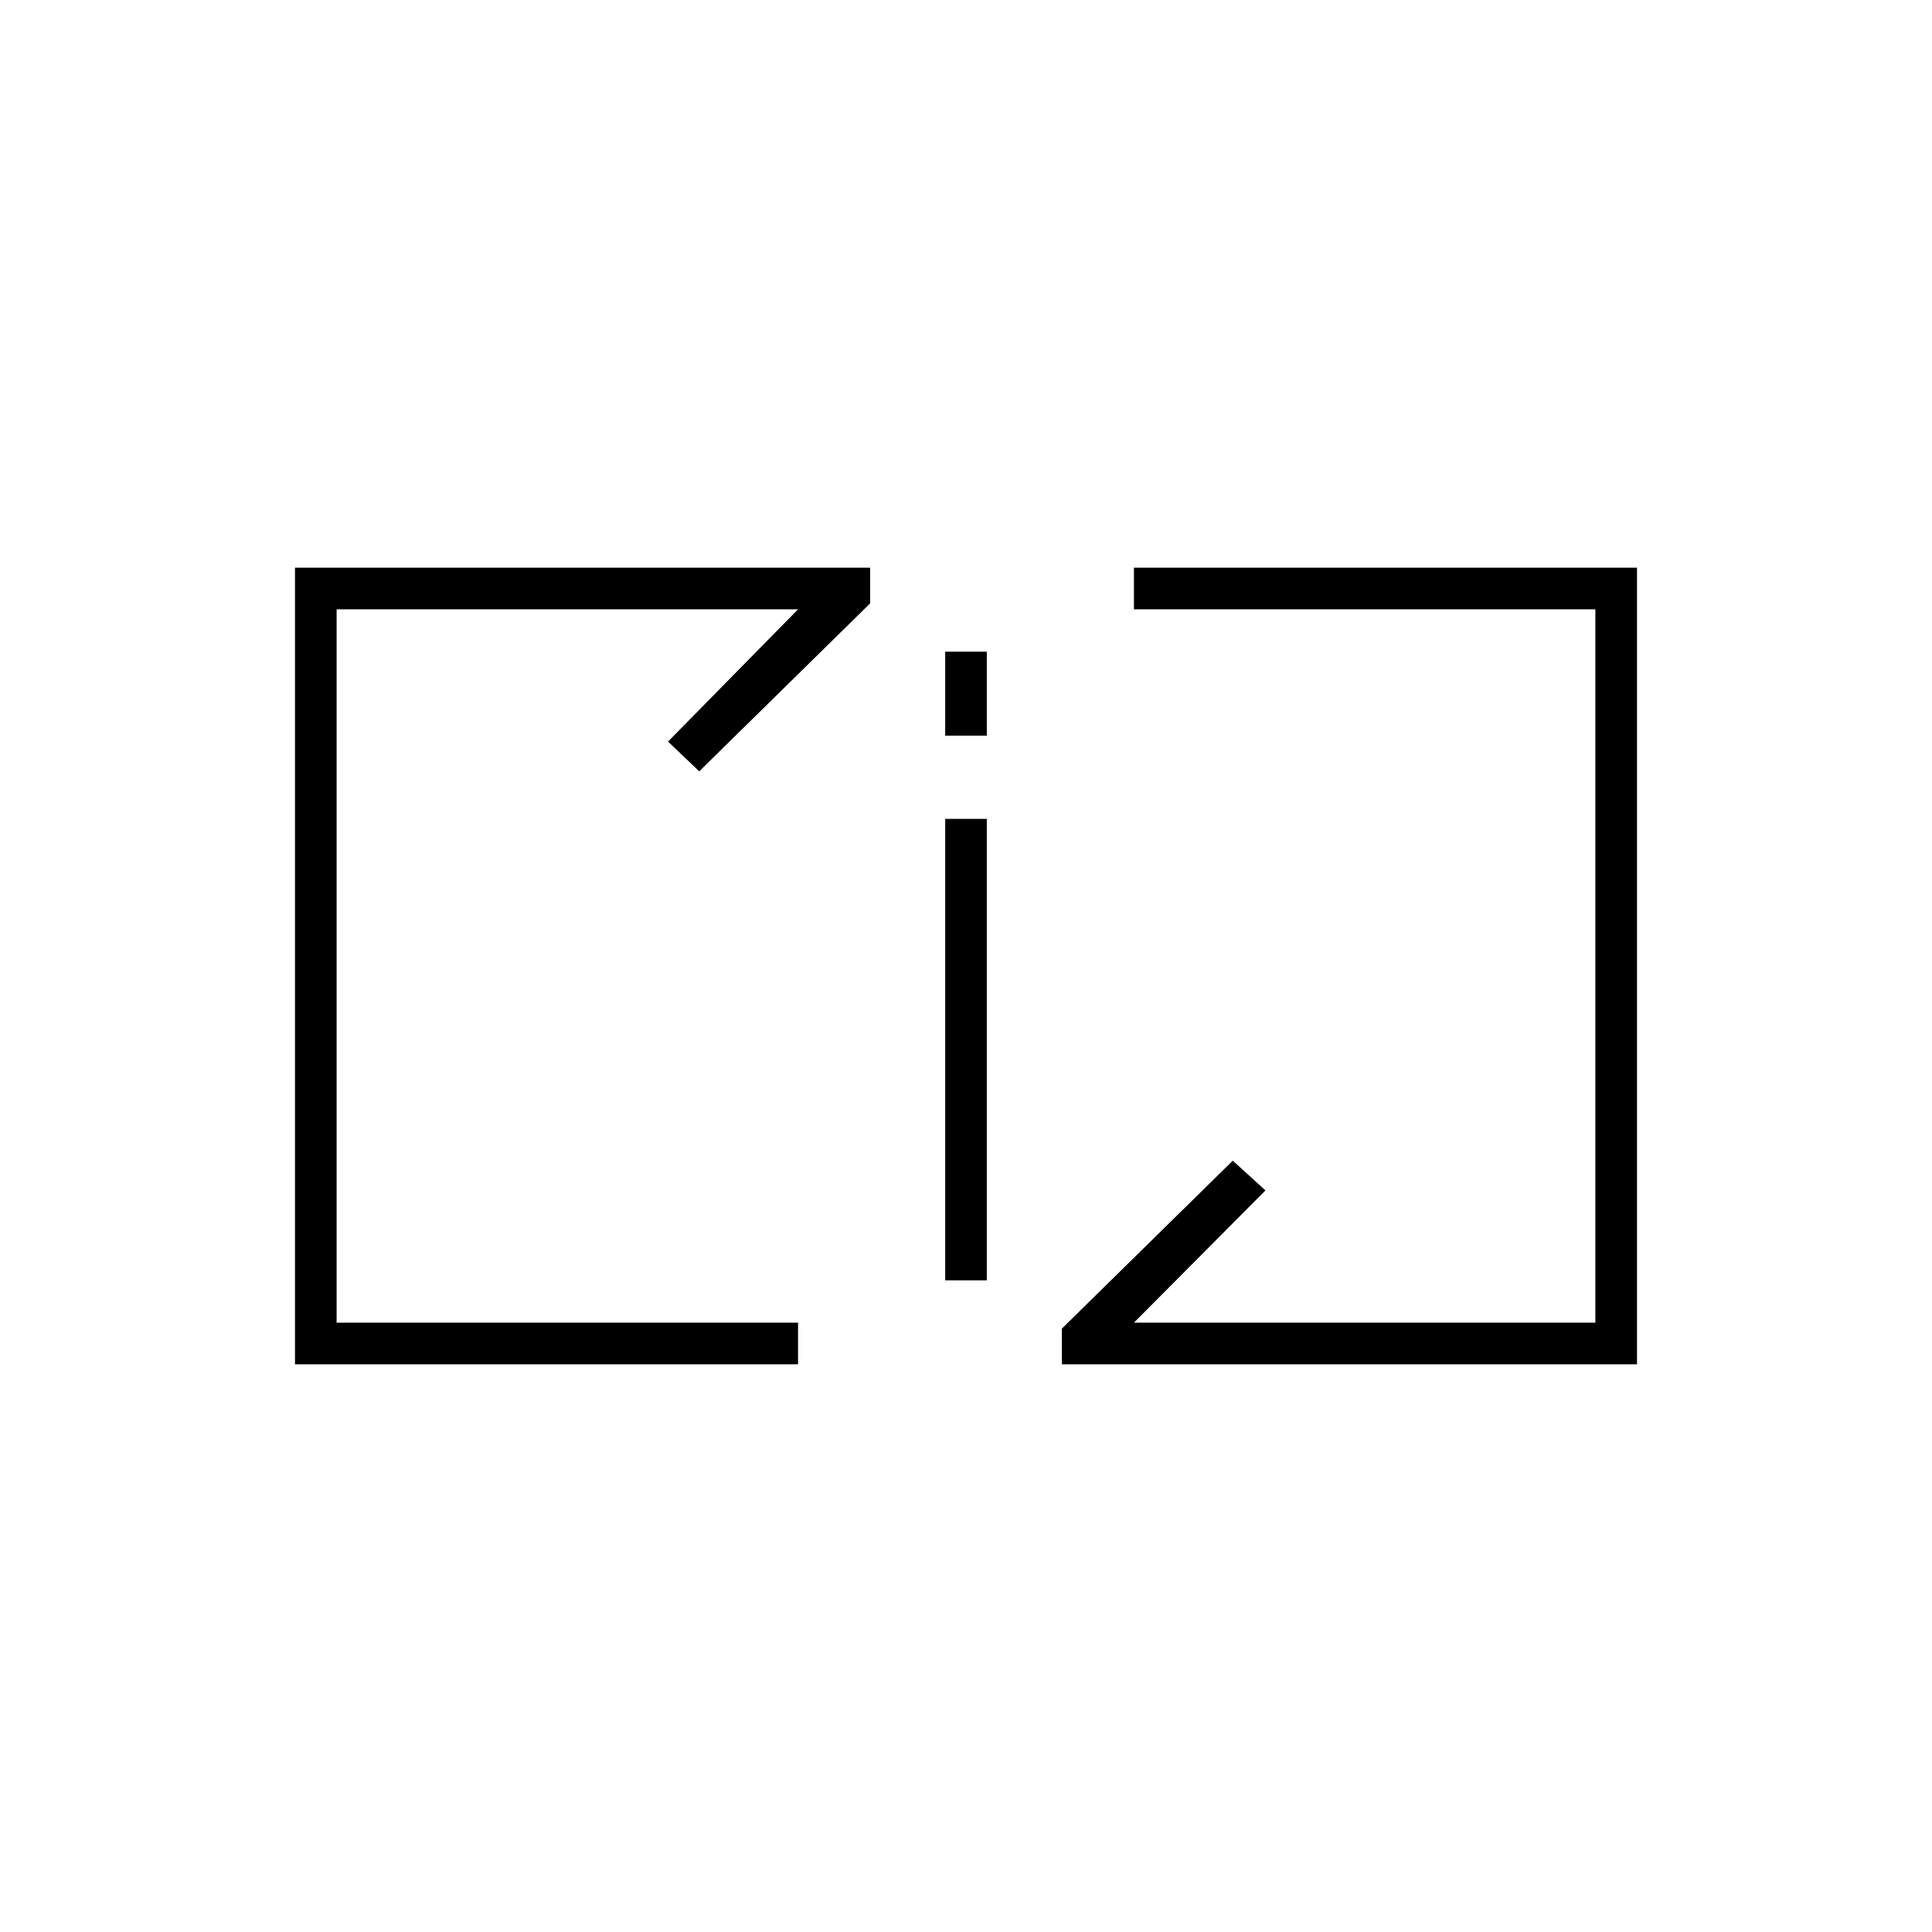 <?xml version="1.0" encoding="UTF-8"?>
<!DOCTYPE svg PUBLIC "-//W3C//DTD SVG 1.1//EN" "http://www.w3.org/Graphics/SVG/1.1/DTD/svg11.dtd">
<!-- Creator: CorelDRAW X7 -->
<svg xmlns="http://www.w3.org/2000/svg" xml:space="preserve" width="100%" height="100%" version="1.1" style="shape-rendering:geometricPrecision; text-rendering:geometricPrecision; image-rendering:optimizeQuality; fill-rule:evenodd; clip-rule:evenodd"
viewBox="0 0 2600 2600"
 xmlns:xlink="http://www.w3.org/1999/xlink">
 <defs>
  <style type="text/css">
   <![CDATA[
    .fil0 {fill:none}
    .fil1 {fill:black}
   ]]>
  </style>
 </defs>
 <g id="Layer_x0020_1">
  <g id="_2724752118736">
   <rect class="fil0" width="2600" height="2600"/>
   <path class="fil1" d="M1272 1102l56 0 0 621 -56 0 0 -621zm0 -225l56 0 0 113 -56 0 0 -113z"/>
   <path class="fil1" d="M1074 1780l-621 0 0 -960 142 0 479 0 -175 178 42 40 230 -226 0 -48 -97 0 -310 0 -367 0 0 1072 677 0 0 -56zm452 0l177 -178 -44 -40 -230 226 0 48 97 0 346 0 49 0 282 0 0 -1072 -556 0 -121 0 0 56 621 0 0 960 -275 0 -346 0z"/>
  </g>
 </g>
</svg>
